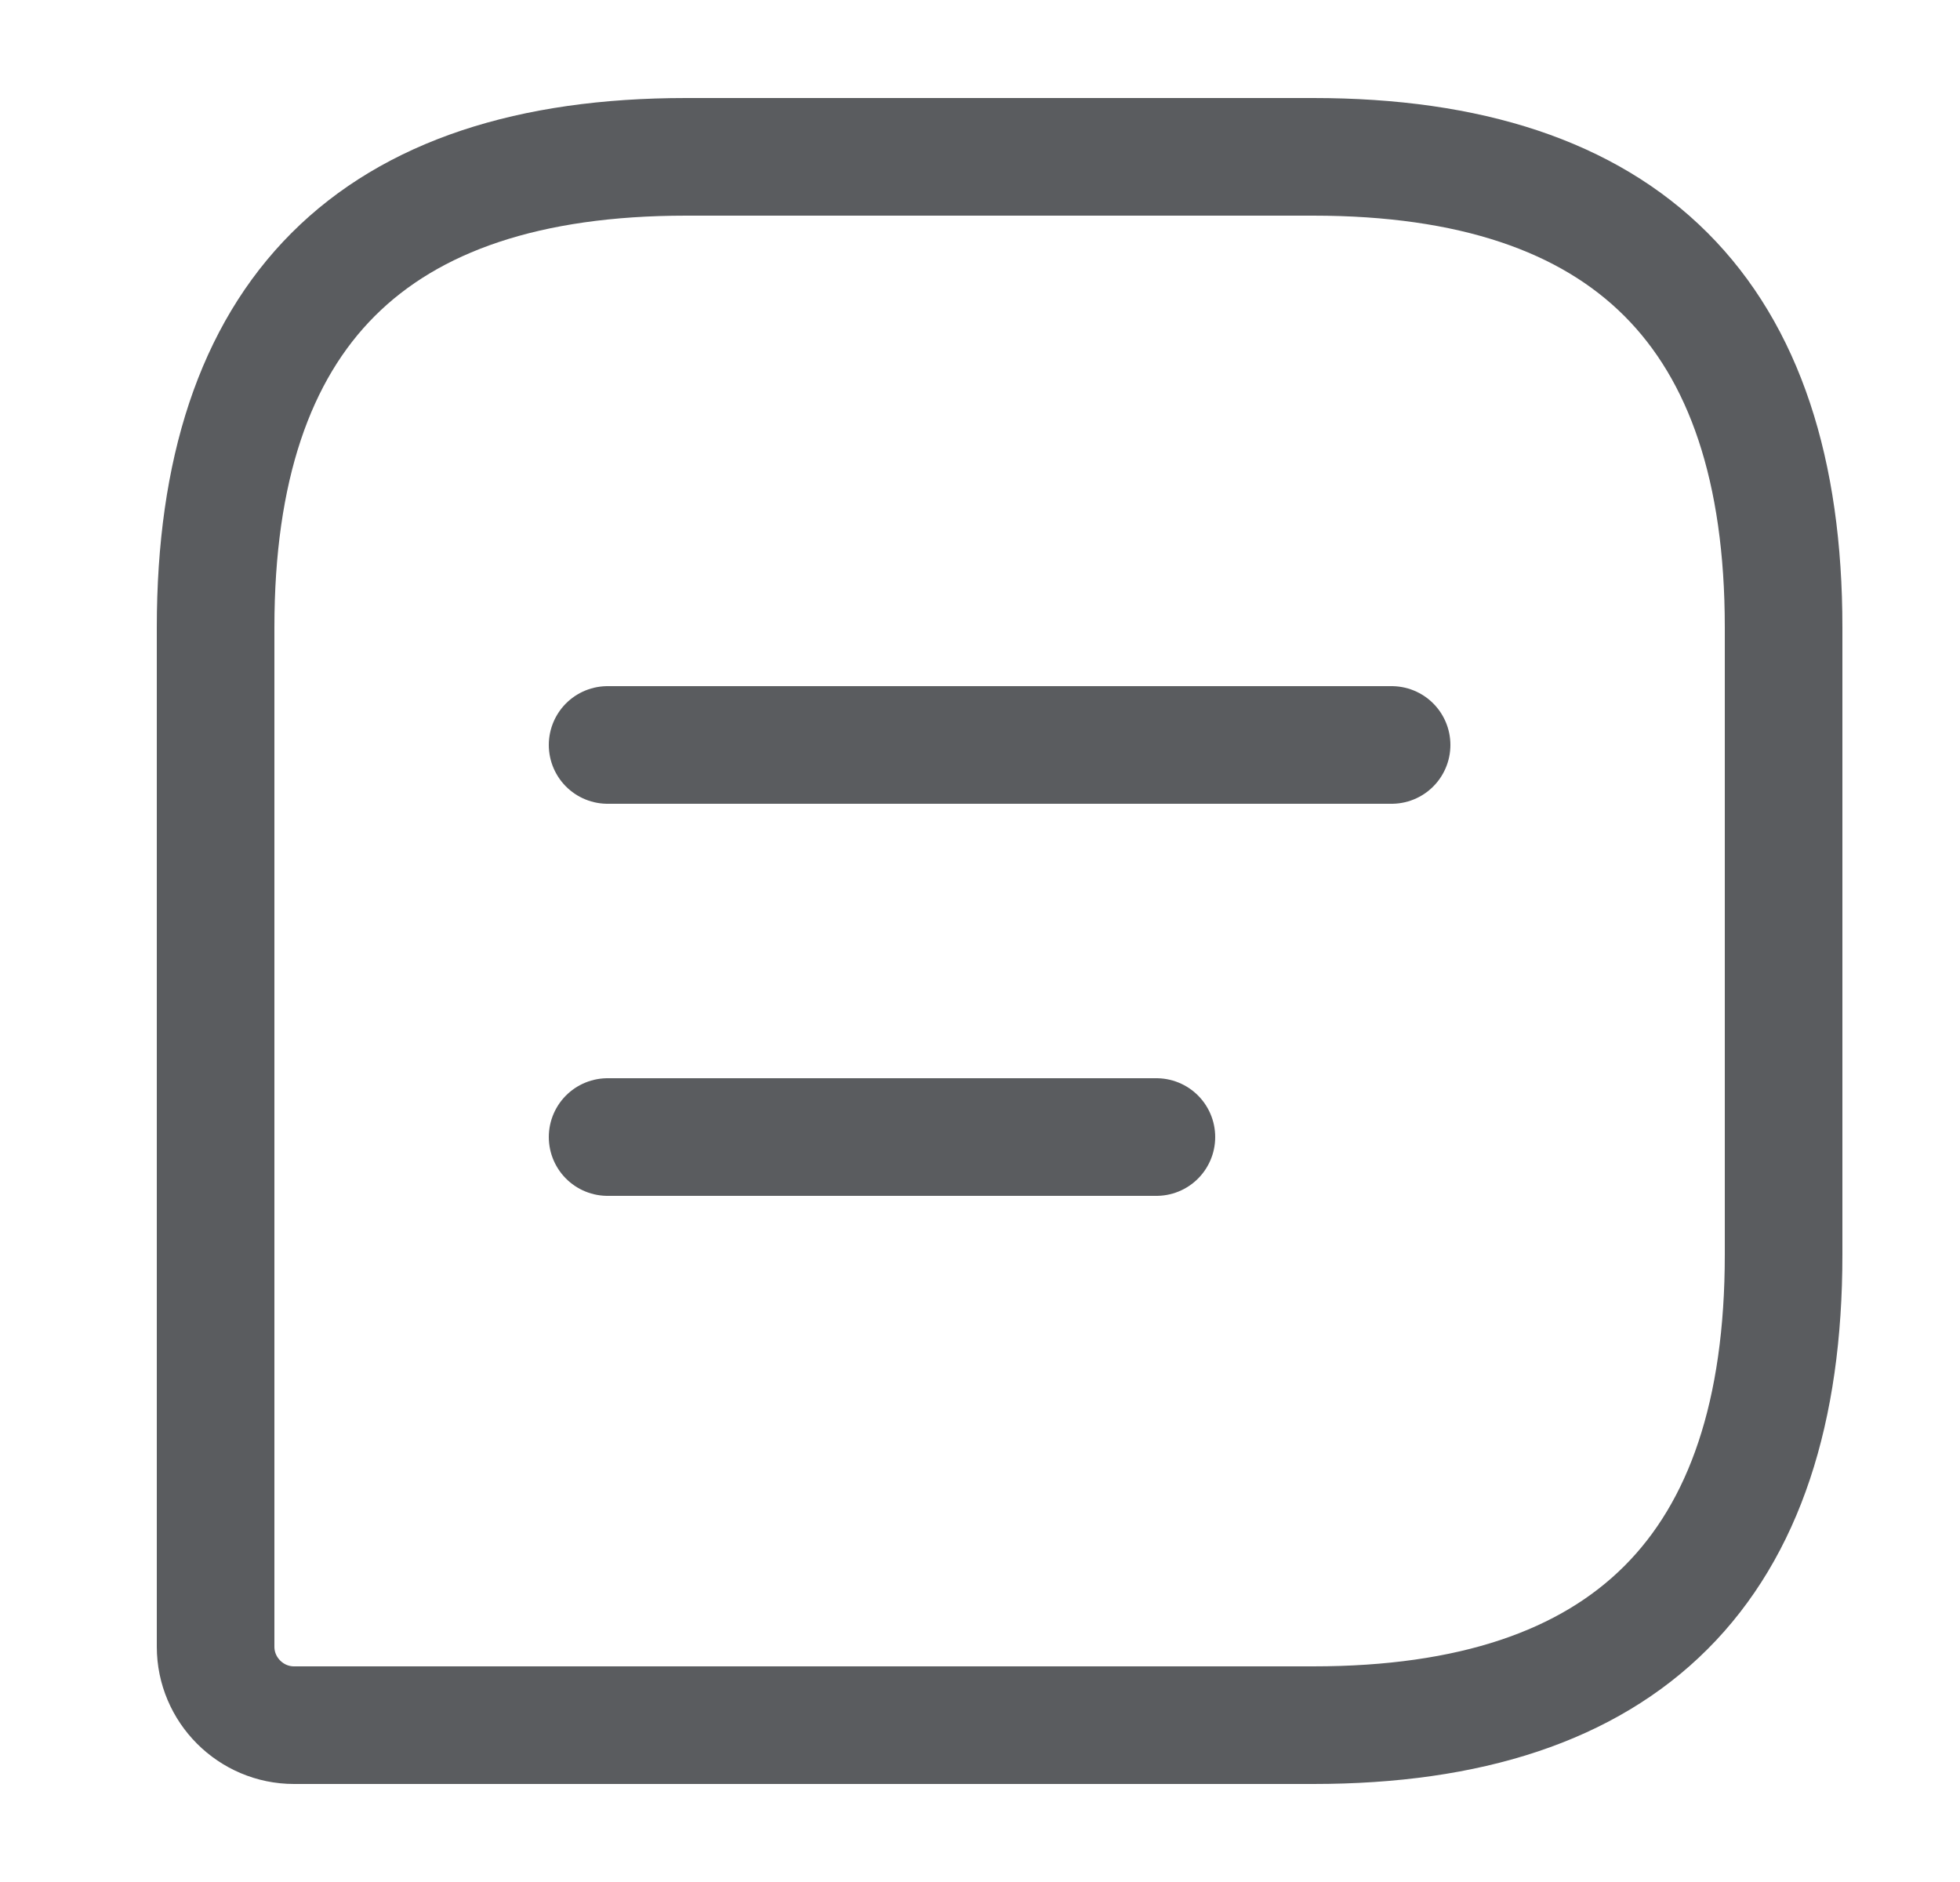 <svg width="25" height="24" viewBox="0 0 25 24" fill="none" xmlns="http://www.w3.org/2000/svg">
<path d="M16.75 2H8.75C4.75 2 2.75 4 2.75 8V21C2.75 21.55 3.2 22 3.75 22H16.75C20.75 22 22.75 20 22.75 16V8C22.75 4 20.75 2 16.75 2Z" stroke="#5A5C5F" stroke-width="1.5" stroke-linecap="round" stroke-linejoin="round"/>
<path d="M7.75 9.5H17.75" stroke="#5A5C5F" stroke-width="1.5" stroke-miterlimit="10" stroke-linecap="round" stroke-linejoin="round"/>
<path d="M7.75 14.5H14.75" stroke="#5A5C5F" stroke-width="1.5" stroke-miterlimit="10" stroke-linecap="round" stroke-linejoin="round"/>
</svg>
